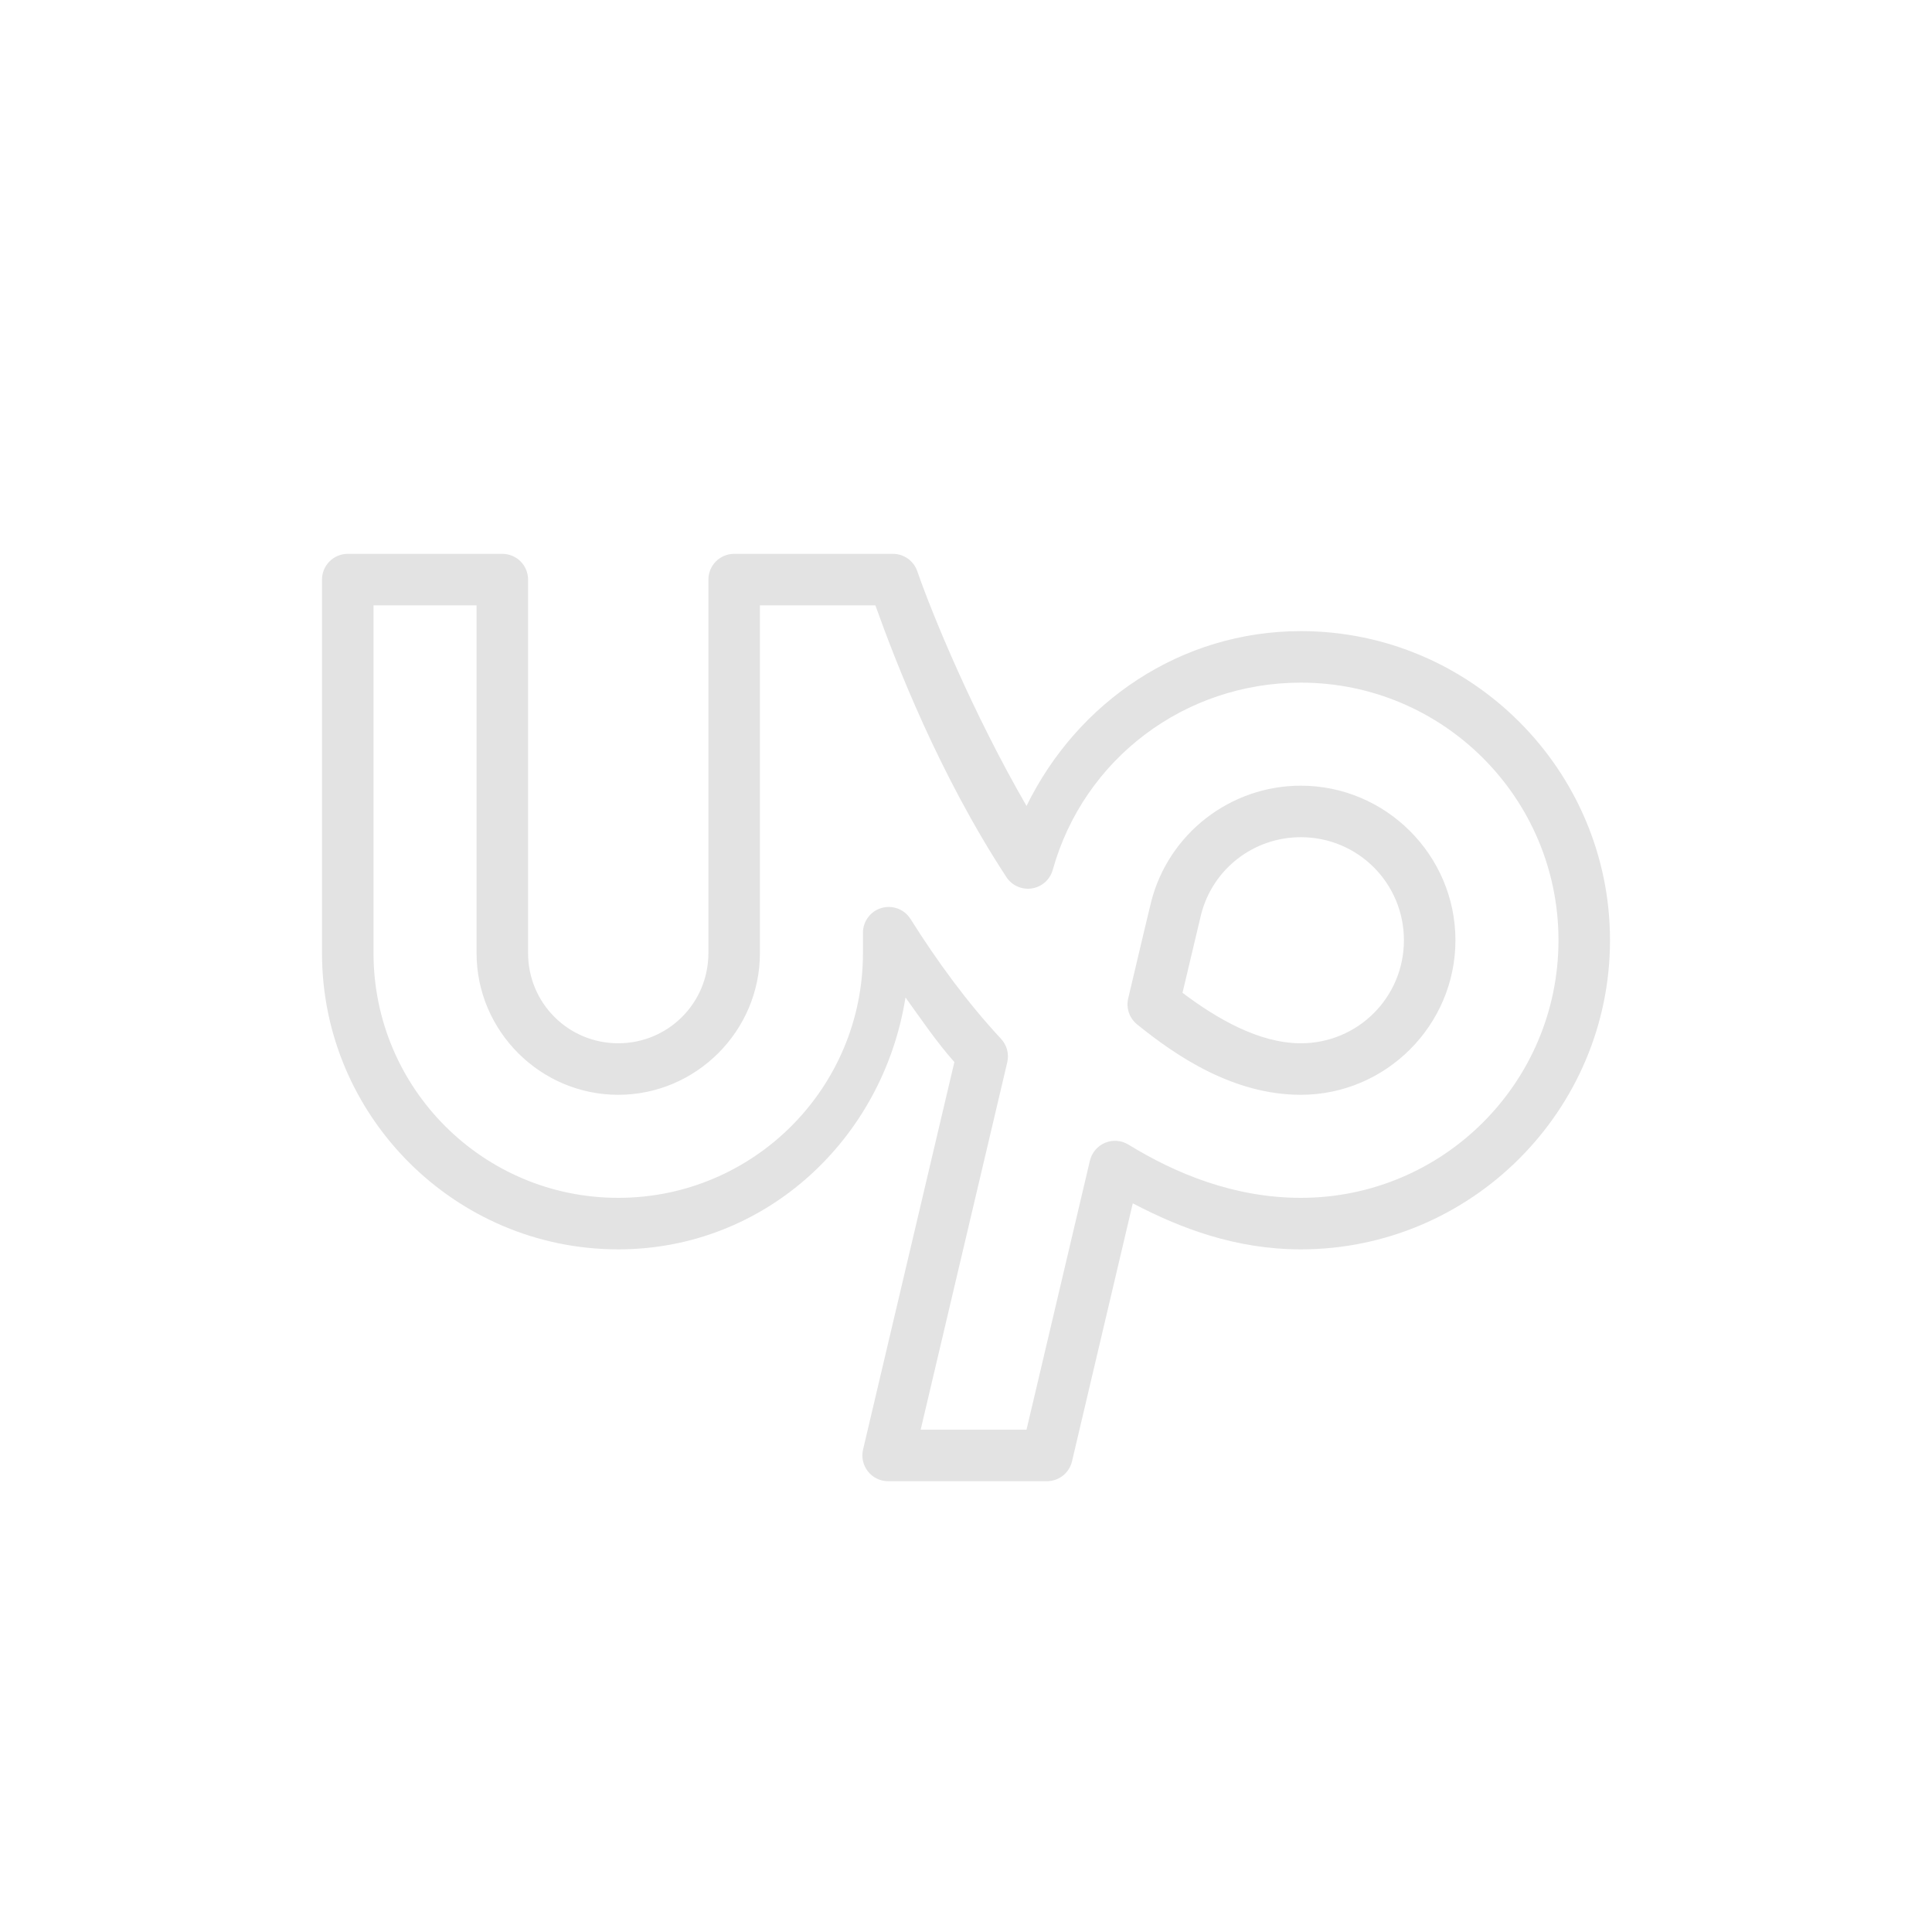 <svg width="138" height="138" viewBox="0 0 138 138" fill="none" xmlns="http://www.w3.org/2000/svg">
    <g clip-path="url(#clip0_9361_48048)">
        <path d="M24.84 39.56C24.352 39.56 23.884 39.754 23.539 40.099C23.194 40.444 23 40.912 23 41.4V68.08C23 79.731 32.508 89.24 44.16 89.24C54.69 89.24 63.084 81.341 64.677 71.246C65.811 72.818 66.889 74.423 68.17 75.861C65.882 85.556 63.028 97.679 61.647 103.54C61.584 103.809 61.582 104.09 61.643 104.361C61.703 104.631 61.824 104.885 61.996 105.102C62.168 105.319 62.387 105.495 62.637 105.616C62.886 105.737 63.16 105.8 63.437 105.8H74.779C75.194 105.8 75.597 105.66 75.923 105.403C76.248 105.145 76.477 104.785 76.572 104.381C77.826 99.057 79.417 92.301 80.913 85.952C84.319 87.735 88.259 89.24 92.92 89.24C105.078 89.24 115 79.318 115 67.16C115 55.002 105.078 45.08 92.92 45.08C84.367 45.08 76.966 50.115 73.323 57.568C69.461 50.882 66.57 43.831 65.518 40.796C65.392 40.435 65.157 40.122 64.846 39.9C64.534 39.679 64.161 39.56 63.778 39.56H52.44C51.952 39.56 51.484 39.754 51.139 40.099C50.794 40.444 50.6 40.912 50.6 41.4V68.08C50.6 71.647 47.727 74.52 44.16 74.52C40.593 74.52 37.72 71.647 37.72 68.08V41.4C37.72 40.912 37.526 40.444 37.181 40.099C36.836 39.754 36.368 39.56 35.88 39.56H24.84ZM26.68 43.24H34.04V68.08C34.04 73.643 38.597 78.2 44.16 78.2C49.723 78.2 54.28 73.643 54.28 68.08V43.24H62.528C63.983 47.316 67.059 55.269 71.882 62.646C72.076 62.943 72.35 63.177 72.673 63.321C72.996 63.465 73.354 63.513 73.703 63.459C74.053 63.406 74.38 63.252 74.644 63.017C74.909 62.783 75.1 62.477 75.196 62.136C77.41 54.197 84.623 48.76 92.92 48.76C103.081 48.76 111.32 56.999 111.32 67.16C111.32 77.322 103.081 85.56 92.92 85.56C88.165 85.56 83.976 83.831 80.604 81.758C80.356 81.606 80.075 81.515 79.785 81.492C79.495 81.469 79.204 81.516 78.935 81.628C78.666 81.74 78.428 81.914 78.24 82.136C78.051 82.358 77.918 82.621 77.851 82.904C76.318 89.41 74.68 96.36 73.323 102.12H65.762C67.286 95.652 69.811 84.927 71.947 75.879C72.016 75.584 72.012 75.276 71.934 74.984C71.857 74.691 71.708 74.422 71.501 74.2C69.124 71.647 66.958 68.695 65.036 65.64C64.823 65.303 64.507 65.044 64.134 64.902C63.761 64.761 63.352 64.744 62.969 64.855C62.586 64.965 62.25 65.197 62.01 65.516C61.77 65.834 61.64 66.222 61.64 66.621V68.08C61.64 77.736 53.816 85.56 44.16 85.56C34.504 85.56 26.68 77.736 26.68 68.08V43.24ZM92.92 56.12C87.891 56.12 83.479 59.533 82.229 64.4C82.097 64.912 81.508 67.411 80.586 71.314C80.506 71.652 80.523 72.005 80.635 72.333C80.747 72.661 80.949 72.951 81.219 73.169C84.006 75.427 88.085 78.2 92.92 78.2C98.991 78.2 103.96 73.231 103.96 67.16C103.96 61.089 98.991 56.12 92.92 56.12ZM92.92 59.8C96.995 59.8 100.28 63.085 100.28 67.16C100.28 71.235 96.995 74.52 92.92 74.52C89.919 74.52 86.897 72.746 84.464 70.915C85.131 68.097 85.76 65.445 85.794 65.313C86.63 62.058 89.547 59.8 92.92 59.8Z" fill="#E3E3E3"/>
    </g>
    <defs>
        <clipPath id="clip0_9361_48048">
            <rect width="92" height="92" fill="white" transform="translate(23 23)"/>
        </clipPath>
    </defs>
</svg>
